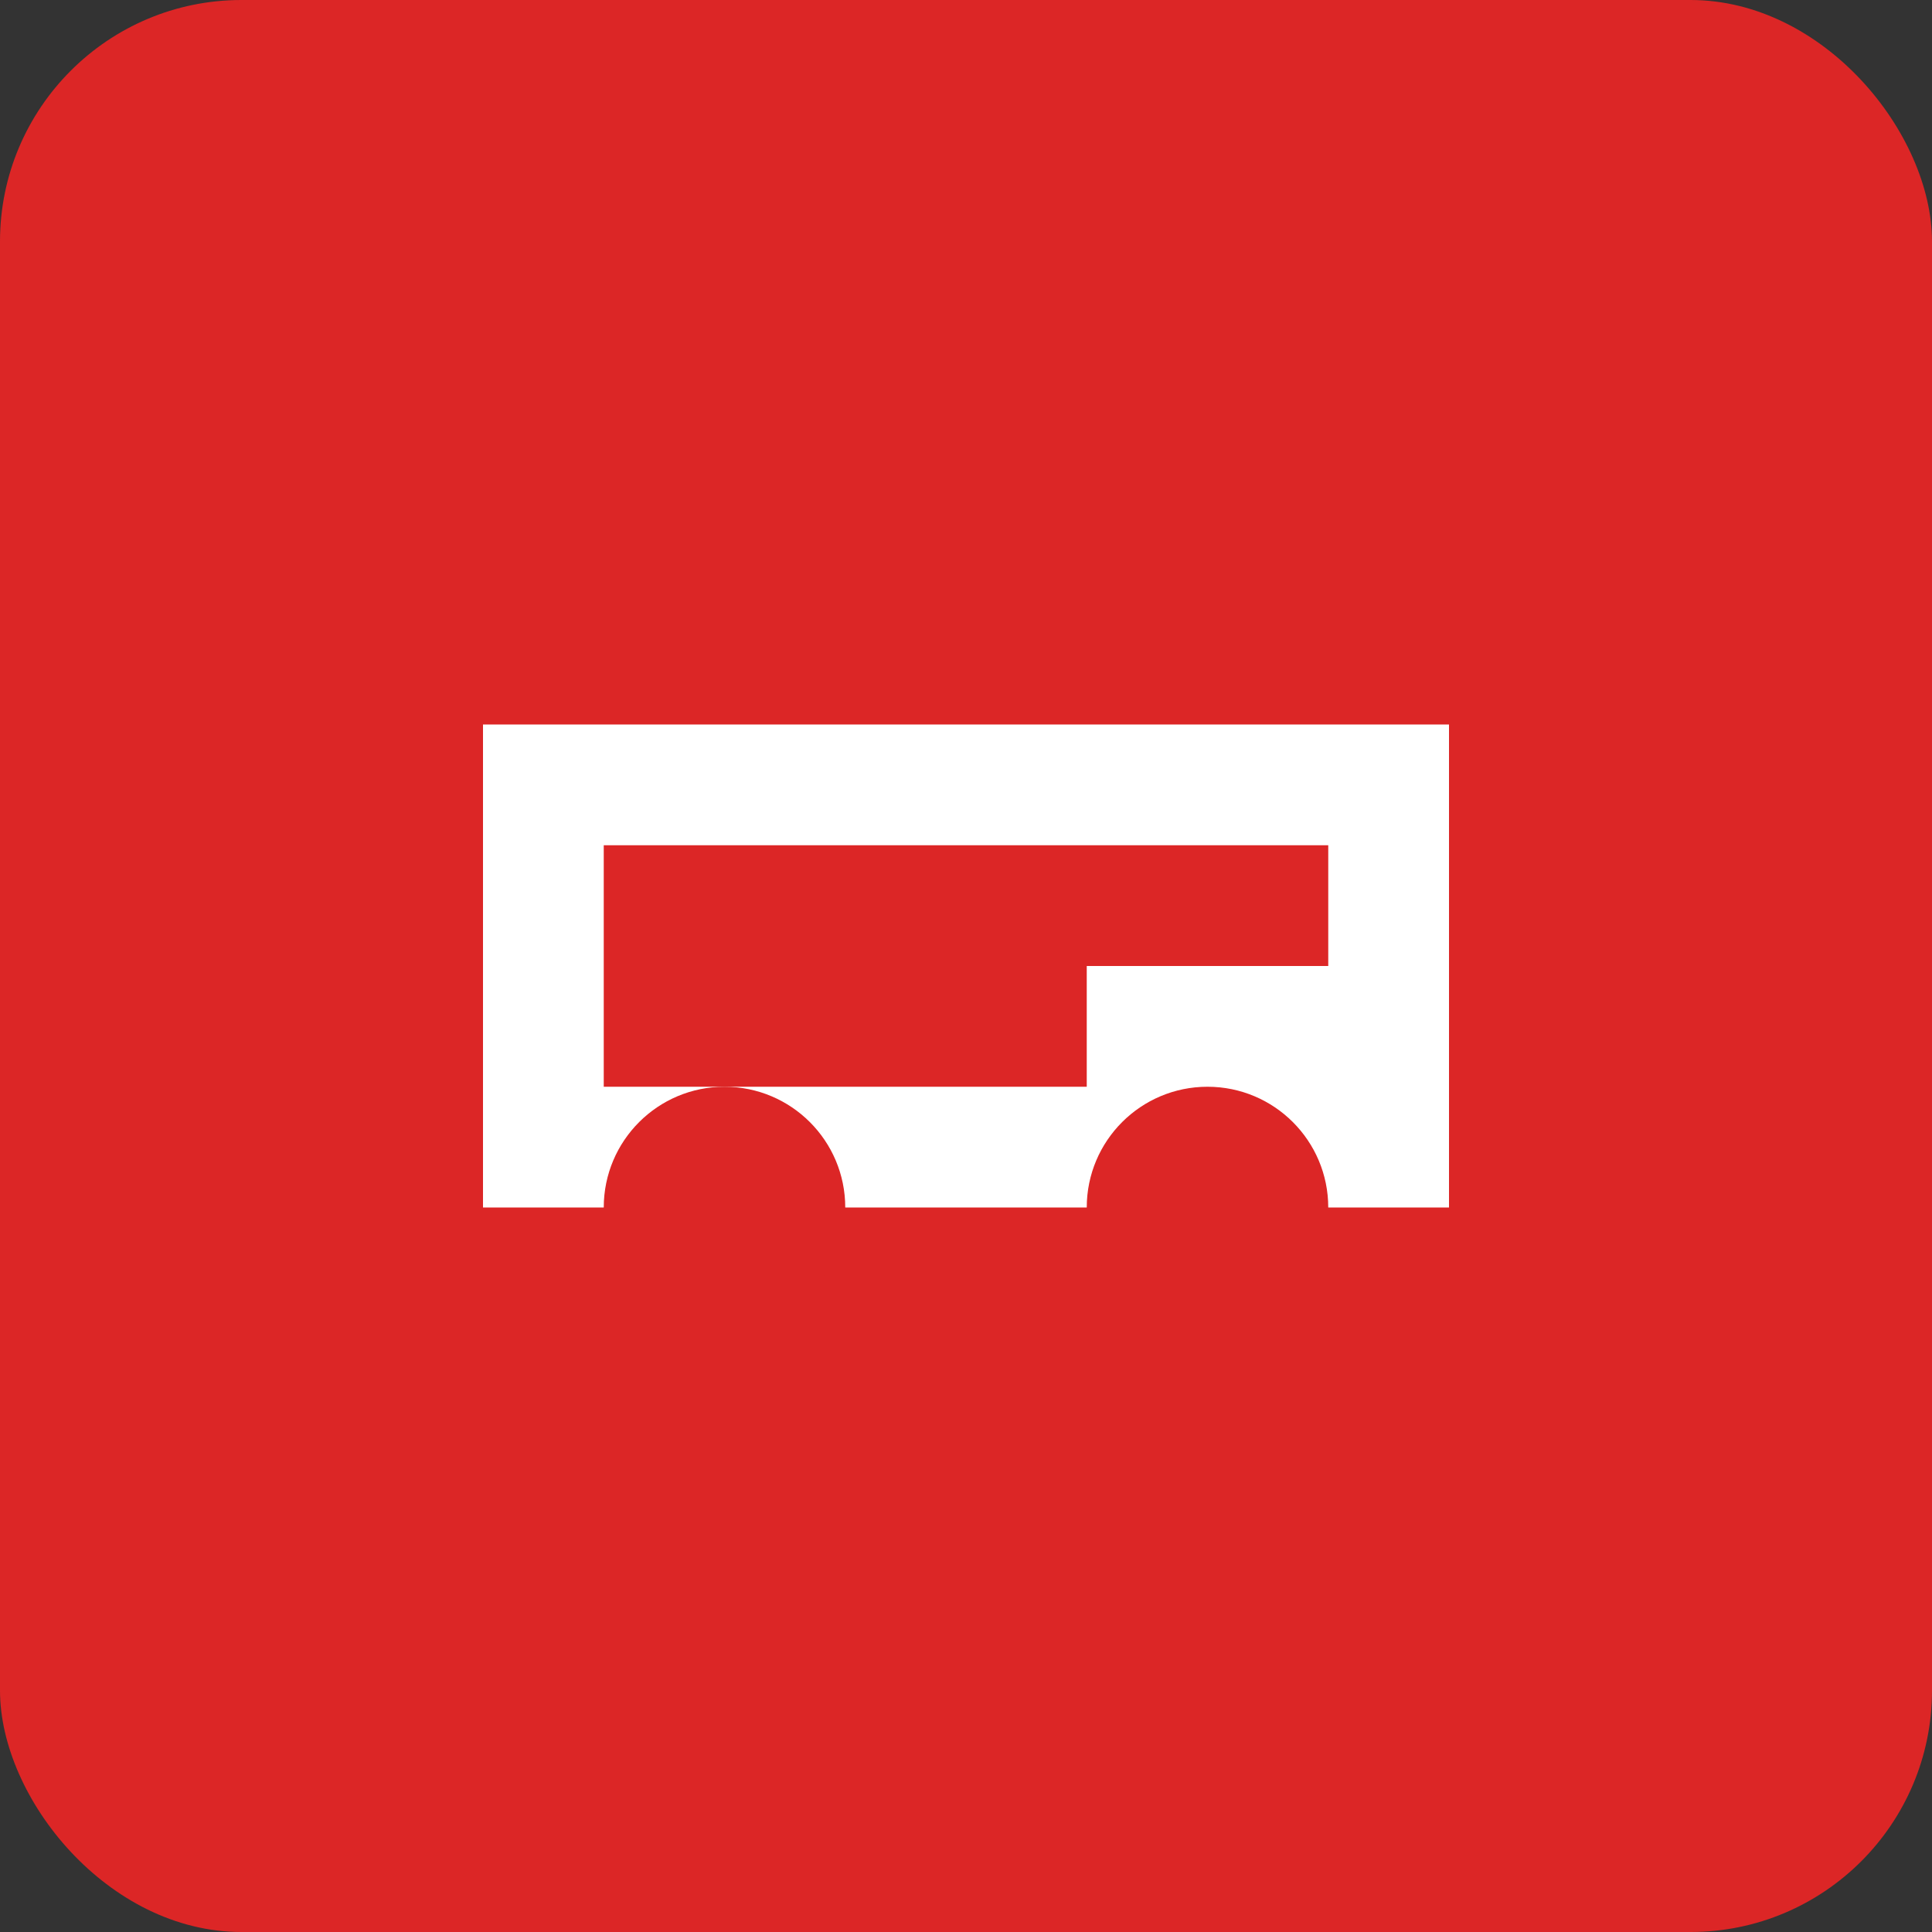 <svg xmlns="http://www.w3.org/2000/svg" viewBox="0 0 32 32" width="32" height="32">
  <rect x="0" y="0" width="32" height="32" fill="#333333" stroke="none"/>
  <rect width="32" height="32" fill="#dc2626" rx="4"/>
  <path d="M8 12h16v8H8z" fill="white"/>
  <circle cx="12" cy="20" r="2" fill="#dc2626"/>
  <circle cx="20" cy="20" r="2" fill="#dc2626"/>
  <rect x="10" y="14" width="12" height="2" fill="#dc2626"/>
  <rect x="10" y="16" width="8" height="2" fill="#dc2626"/>
</svg> 